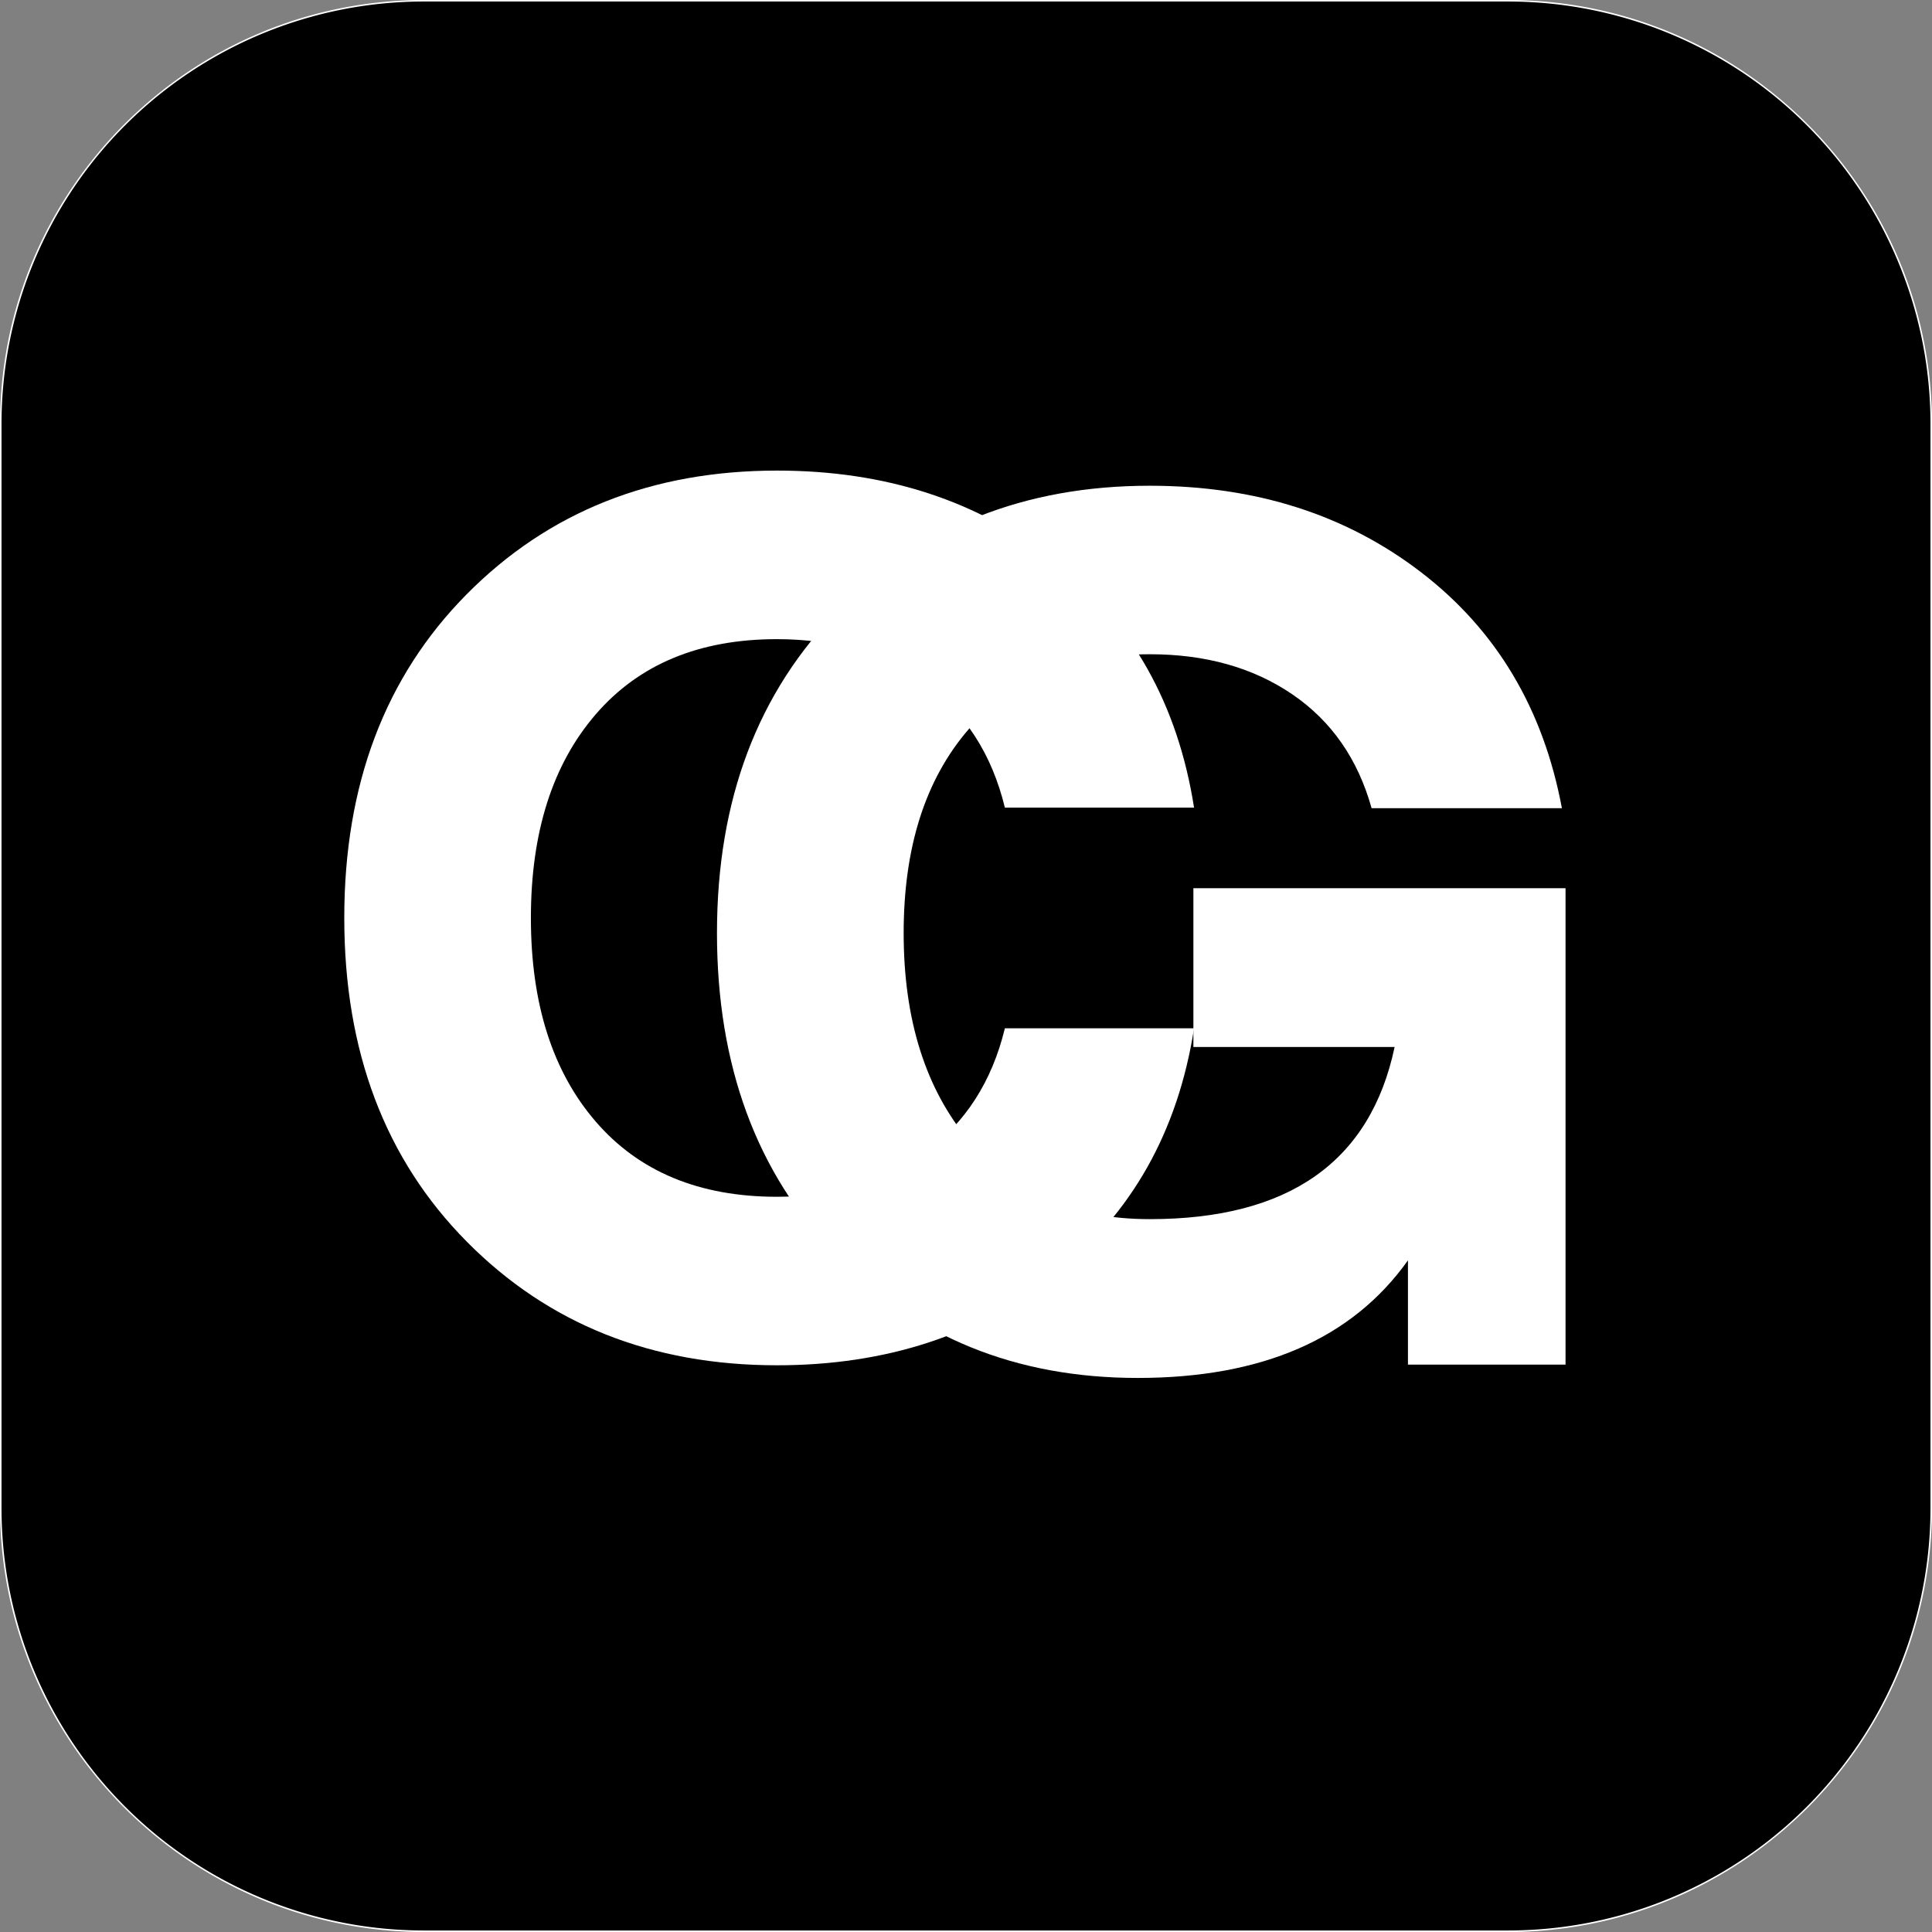 <svg id="Layer_1" data-name="Layer 1" xmlns="http://www.w3.org/2000/svg" viewBox="0 0 1275 1275"><rect x="0" y="0" width="1275" height="1275" fill="#808080" stroke="none"/><defs><style>.cls-1{fill:#fff;}</style></defs><title>chandlerg_cg_icon</title><path d="M280,1274.5A279.49,279.49,0,0,1,.5,995V280A279.49,279.49,0,0,1,280,.5H995A279.49,279.49,0,0,1,1274.5,280V995A279.49,279.49,0,0,1,995,1274.5Z"/><path class="cls-1" d="M995,1a278.75,278.75,0,0,1,279,279V995a278.75,278.75,0,0,1-279,279H280A278.75,278.75,0,0,1,1,995V280A278.75,278.75,0,0,1,280,1H995m0-1H280C125.36,0,0,125.36,0,280V995c0,154.64,125.36,280,280,280H995c154.64,0,280-125.36,280-280V280C1275,125.36,1149.64,0,995,0Z"/><path class="cls-1" d="M308,819.36q-80.8-81.6-80.8-213.6T308,392.16q80.79-81.6,204.8-81.6,108,0,183.6,60T788,533H663.16q-12.81-52.8-52.8-82t-97.6-29.2q-76.8,0-119.6,49.6t-42.8,134.4q0,84.81,42.8,134.4t119.6,49.6q57.6,0,97.6-29.2t52.8-82H788Q772,781,696.36,841t-183.6,60Q388.76,901,308,819.36Z"/><path class="cls-1" d="M1033.16,586.16v314.4h-104v-68.8q-55.2,77.61-178.4,77.6-120.81,0-199.2-81.2t-78.4-212.4q0-132,80.8-213.6t204.8-81.6q104.79,0,179.2,57.2t92.8,155.6H905.16q-13.6-48.78-52.4-75.2t-94-26.4q-76.8,0-119.6,49.6t-42.8,134.4q0,85.62,43.2,137.2t119.2,51.6q137.6,0,161.6-113.6H787.56V586.16Z"/></svg>